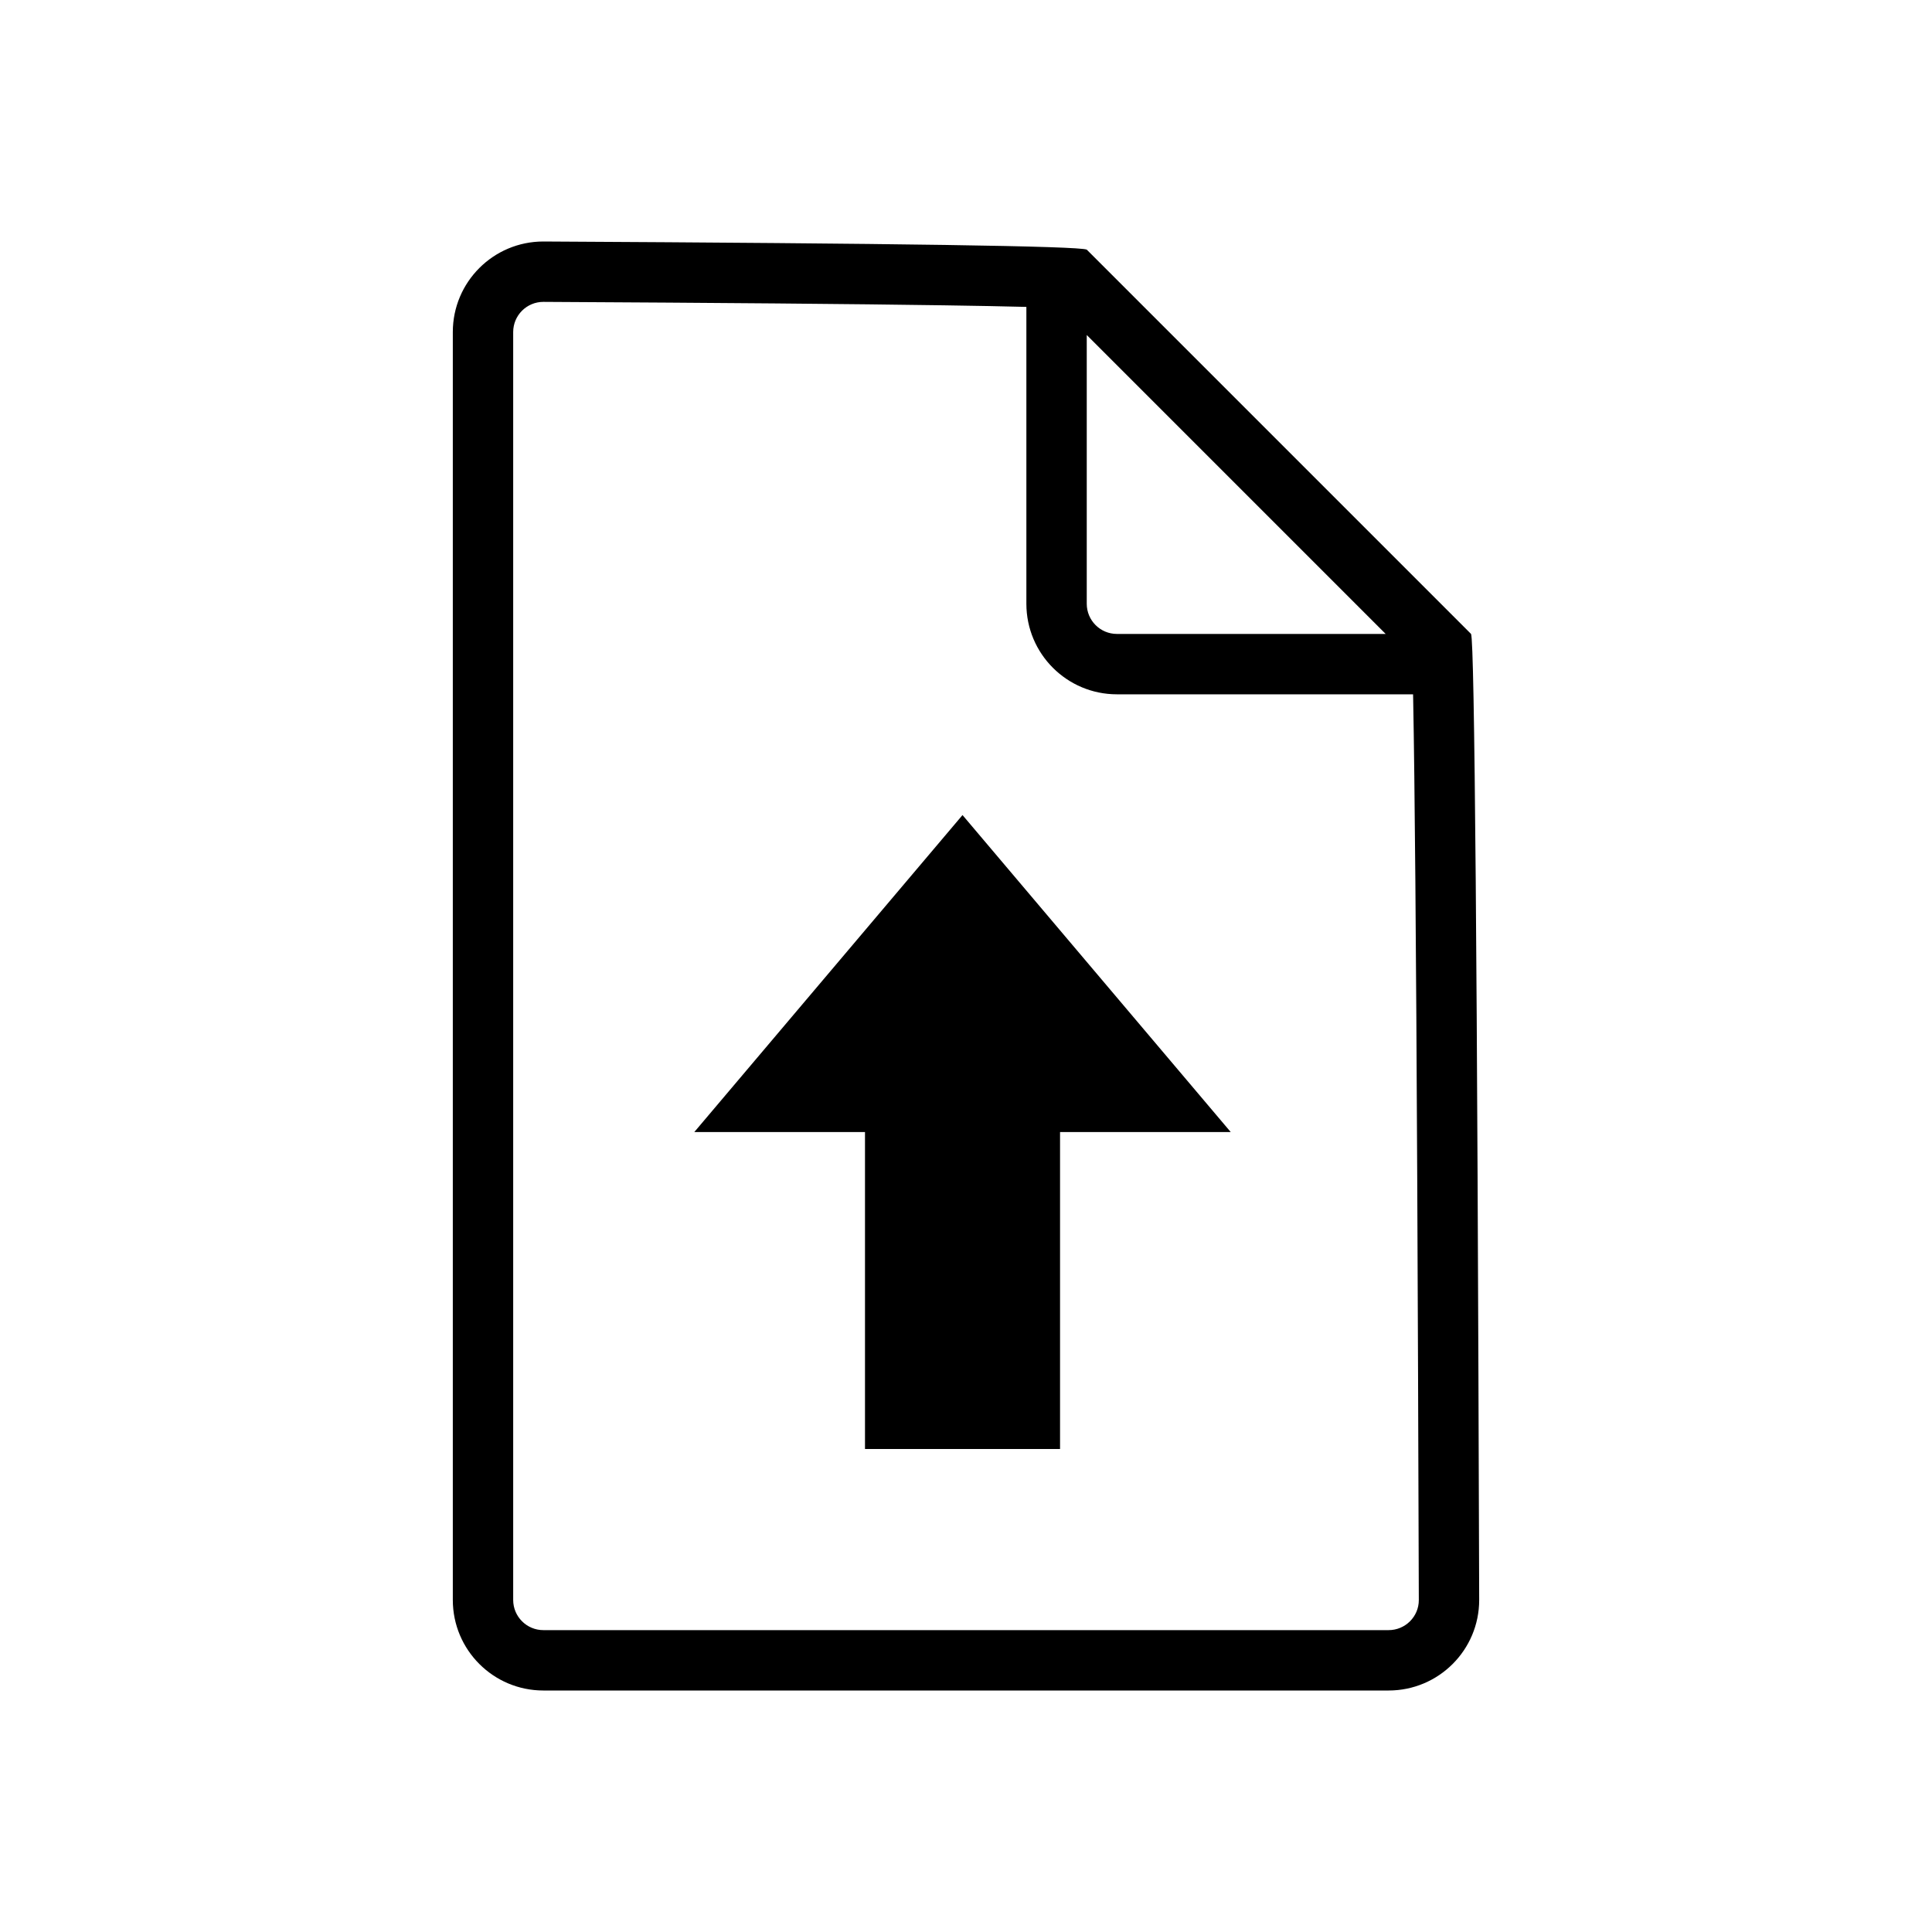 <svg xmlns="http://www.w3.org/2000/svg" width="128" height="128" viewBox="0 0 128 128">
  <path d="M72,22.196 L72,40 C72,41.105 72.895,42 74,42 L91.804,42 L72,22.196 Z M93.62,46 L74,46 C70.686,46 68,43.314 68,40 L68,20.333 C66.583,20.296 64.766,20.261 62.554,20.228 C56.569,20.138 47.709,20.062 36,20 C34.895,20 34,20.895 34,22 L34,106 C34,107.105 34.895,108 36,108 L92,108 C93.105,108 94,107.105 94,106.012 C93.938,84.943 93.862,69.078 93.772,58.42 C93.727,53.1 93.679,49.08 93.627,46.366 C93.625,46.241 93.623,46.119 93.62,46 L93.62,46 Z M97.461,42 C97.696,42.515 97.875,63.849 98,106 C98,109.314 95.314,112 92,112 L36,112 C32.686,112 30,109.314 30,106 L30,22 C30,18.686 32.686,16 36,16 C59.485,16.125 71.485,16.304 72,16.539 L97.461,42 Z M57.308,75 L46,75 L63.769,54 L81.538,75 L70.231,75 L70.231,96 L57.308,96 L57.308,75 Z"/>
</svg>
